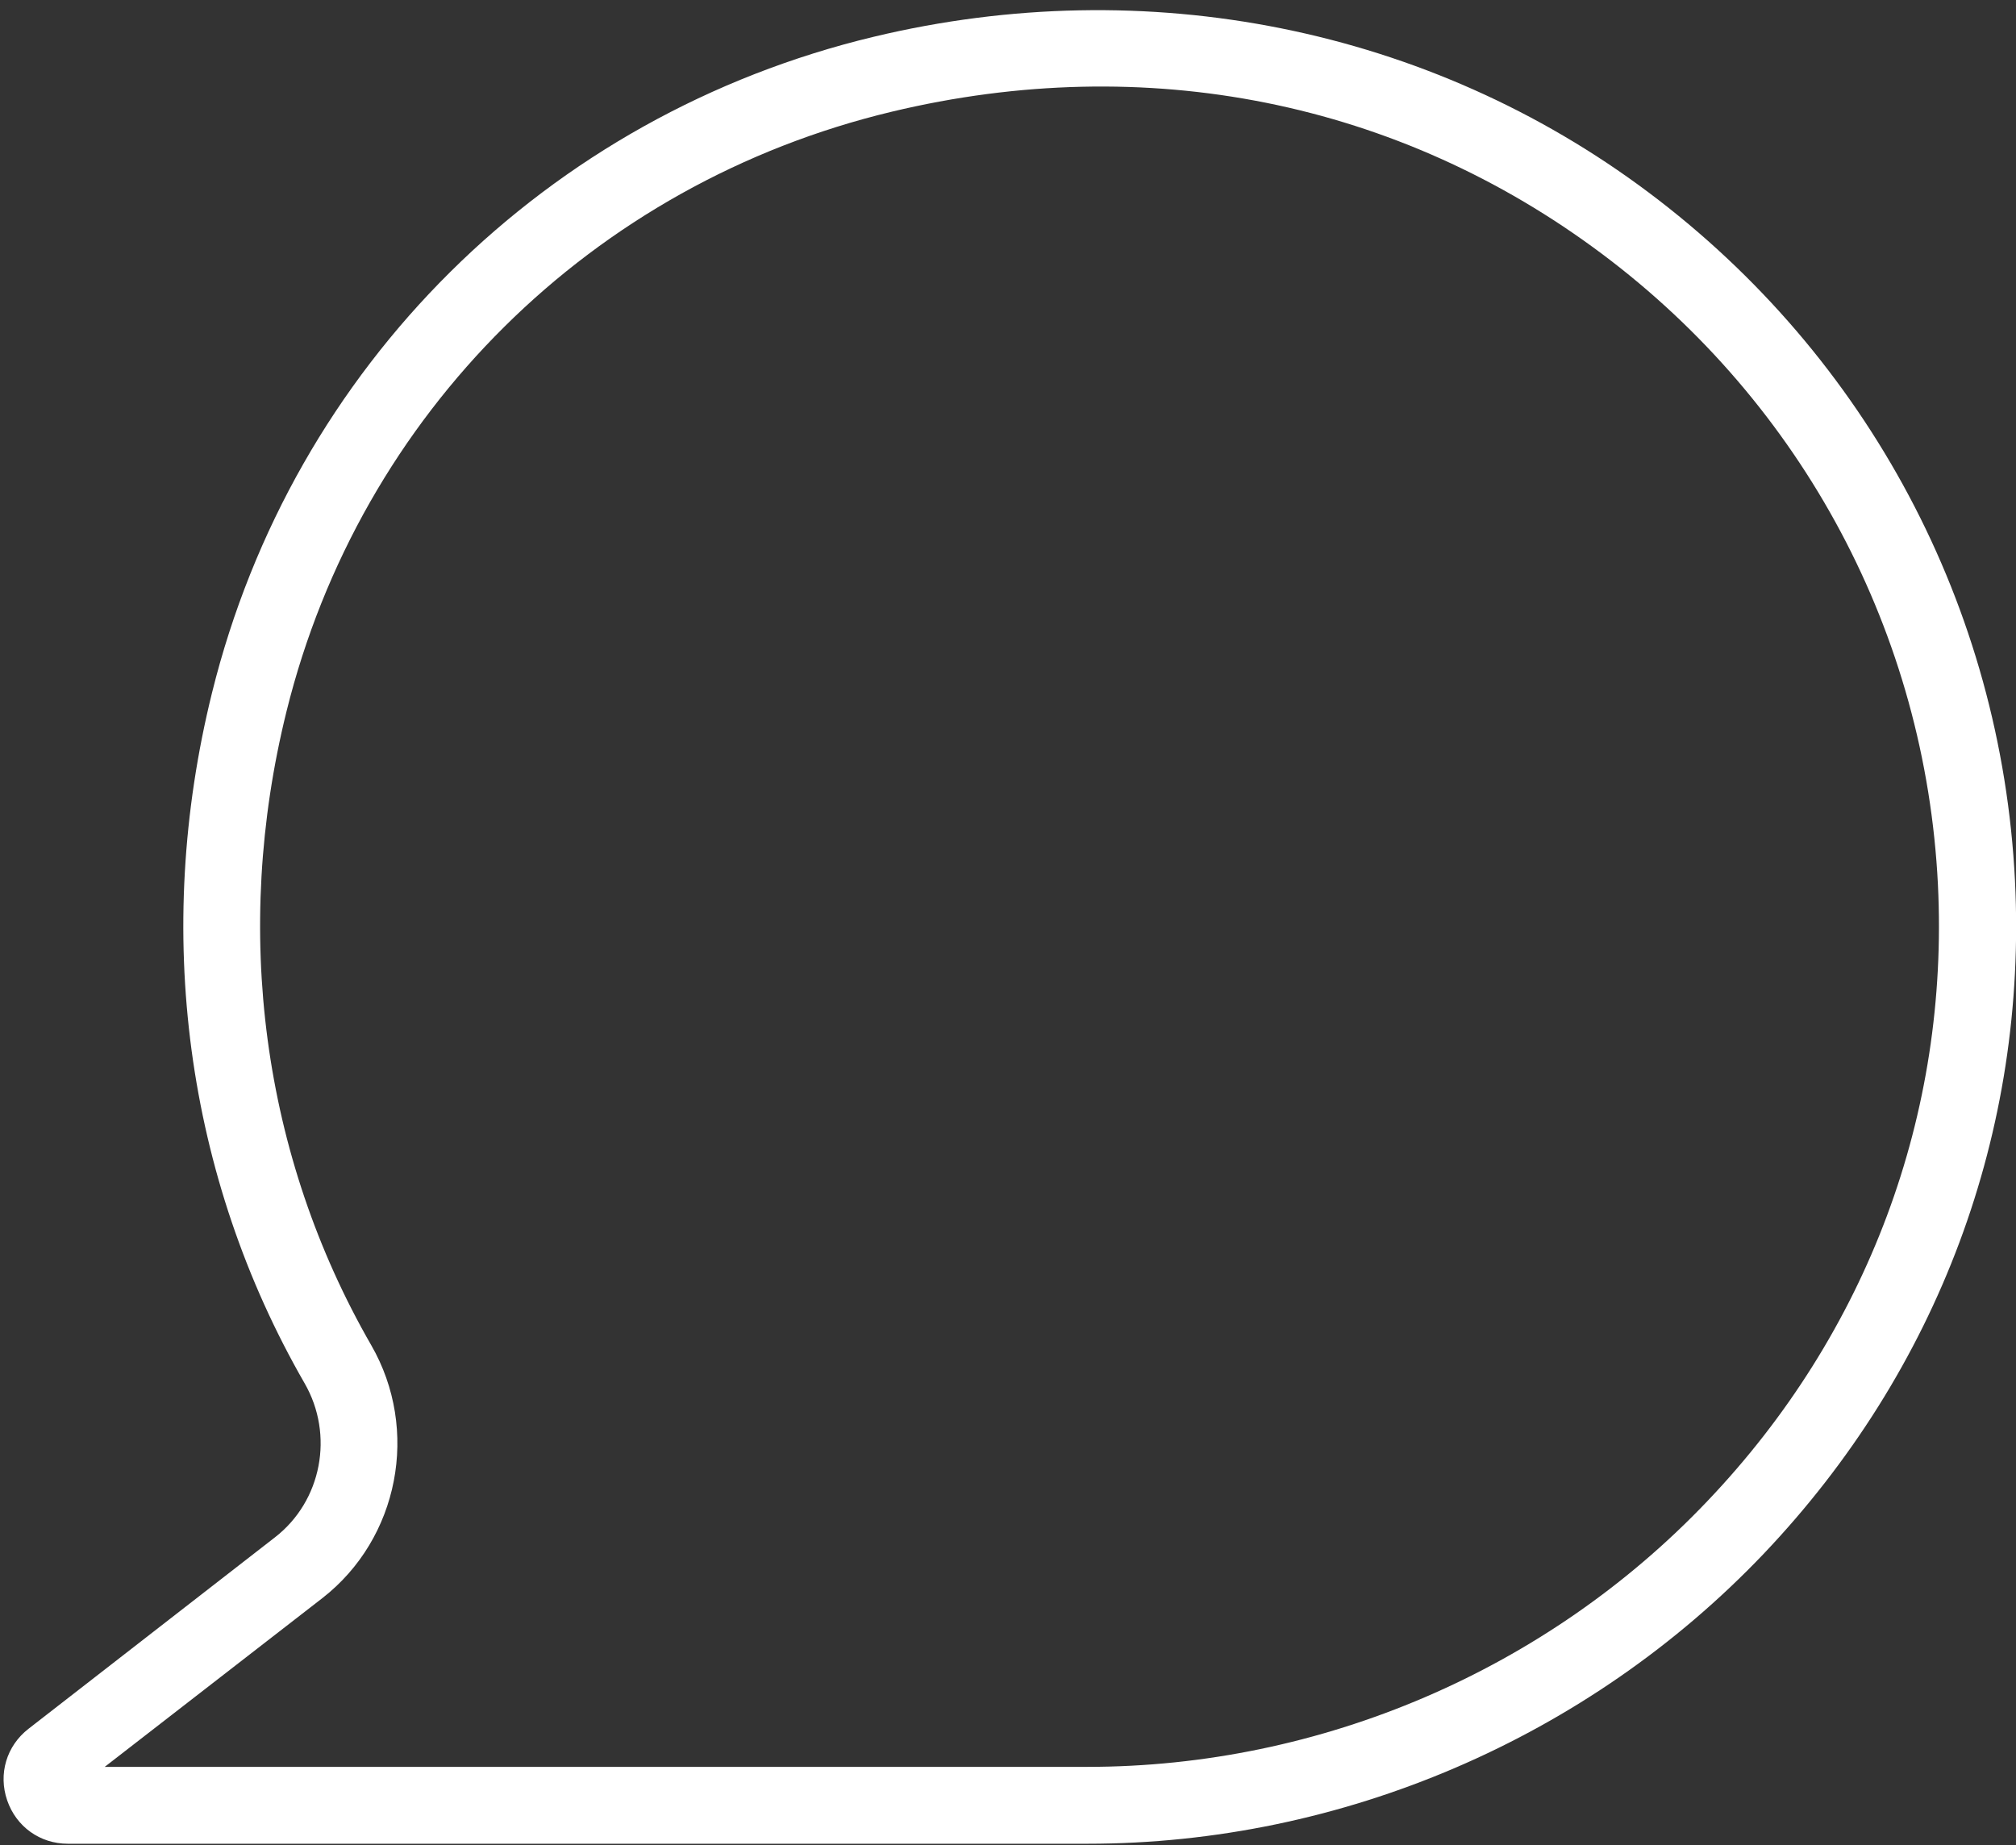 <?xml version="1.0" encoding="utf-8"?>
<!-- Generator: Adobe Illustrator 23.1.0, SVG Export Plug-In . SVG Version: 6.00 Build 0)  -->
<svg version="1.1" id="Layer_1" xmlns="http://www.w3.org/2000/svg" xmlns:xlink="http://www.w3.org/1999/xlink" x="0px" y="0px"
	 viewBox="0 0 118 108" style="enable-background:new 0 0 118 108;" xml:space="preserve">
<rect x="0" y="0" width="118" height="108" fill="#333333" stroke="none"/>
<style type="text/css">
	.st0{fill:#FFFFFF;}
</style>
<g>
	<path class="st0" d="M63.66,107.92H3.97c-1.63,0-3.02-1-3.55-2.54c-0.53-1.54-0.04-3.19,1.25-4.19L16.1,89.98
		c2.73-2.12,3.47-5.99,1.73-9.01c-6.96-12.09-8.88-26.44-5.42-40.42c4.73-19.1,19.57-33.81,38.74-38.4
		c15.98-3.83,32.51-0.51,45.34,9.11c12.84,9.62,20.65,24.3,21.45,40.28l0,0c0.73,14.68-4.5,28.67-14.71,39.41
		C92.96,101.73,78.54,107.92,63.66,107.92z M6.13,103.42h57.52c13.66,0,26.89-5.67,36.3-15.57c9.36-9.83,14.14-22.65,13.48-36.08
		c-0.73-14.64-7.89-28.09-19.65-36.9c-11.93-8.94-26.7-11.9-41.59-8.33c-17.53,4.2-31.1,17.65-35.42,35.1
		c-3.18,12.85-1.42,26.02,4.96,37.1c2.85,4.95,1.62,11.32-2.87,14.81L6.13,103.42z"/>
</g>
</svg>
